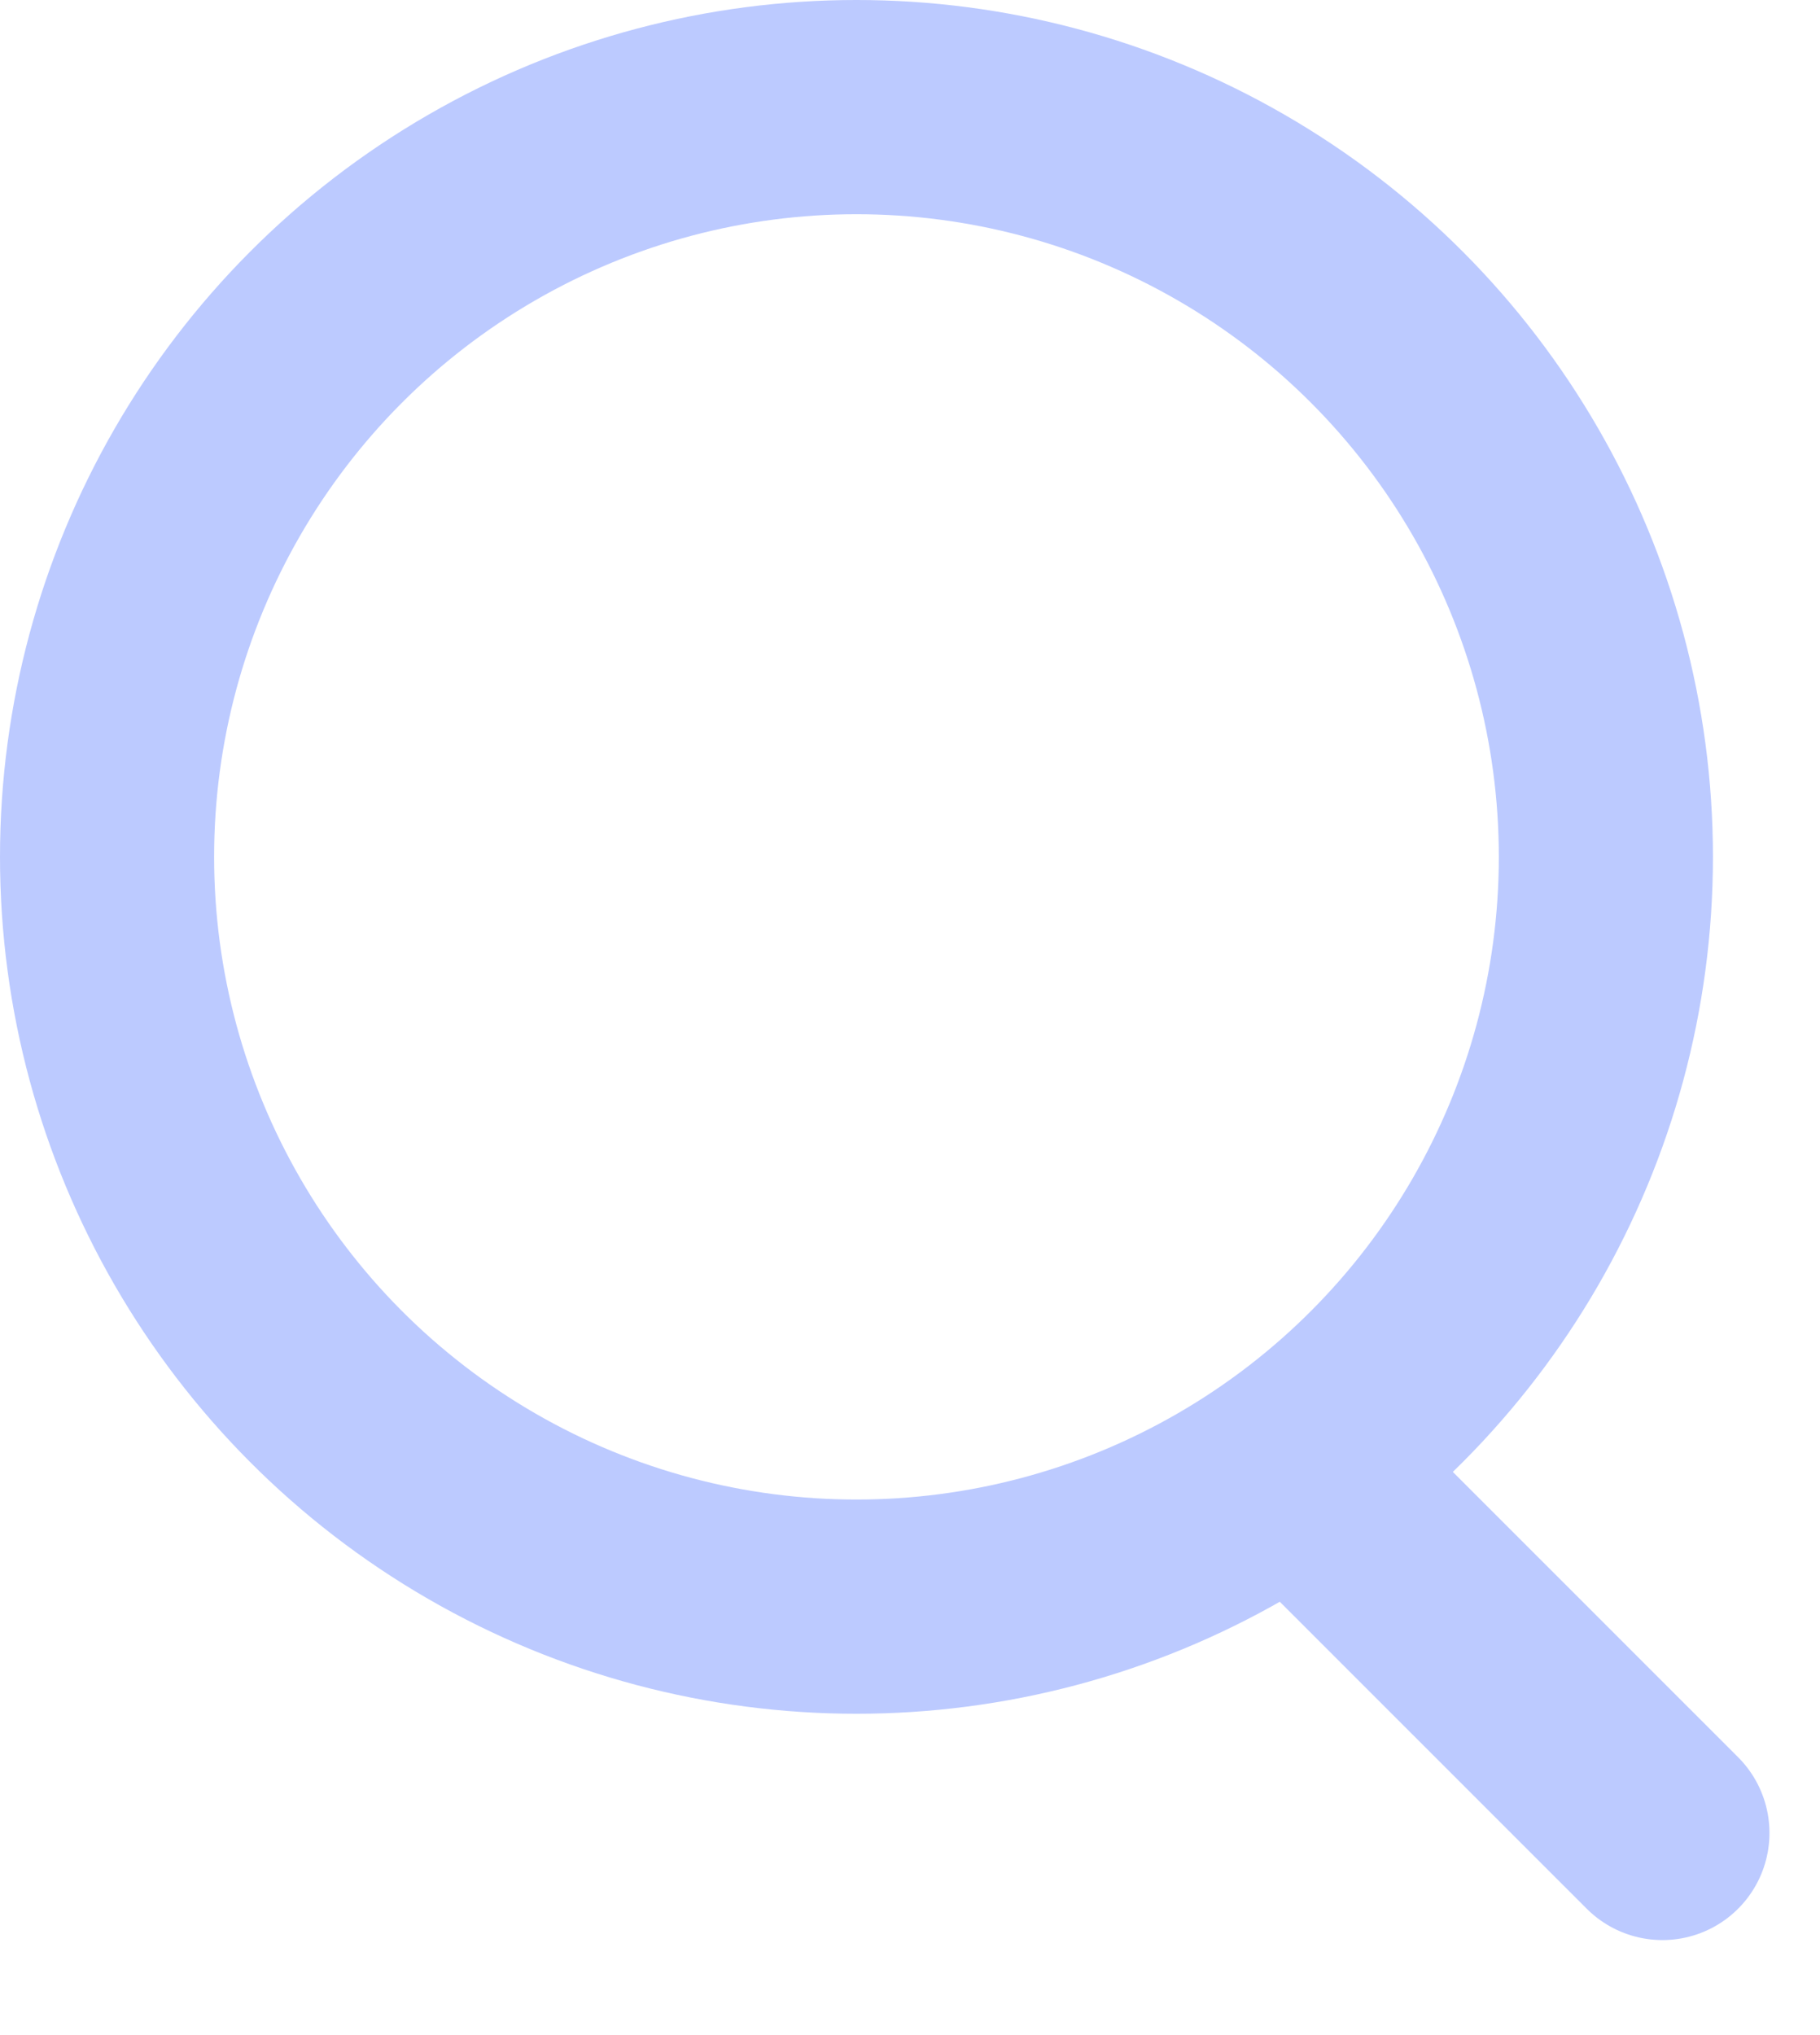 <svg width="17" height="19" viewBox="0 0 17 19" fill="none" xmlns="http://www.w3.org/2000/svg"><circle cx="8" cy="8" r="7" stroke="#BCCAFF" stroke-width="2"/><path stroke="#BCCAFF" stroke-width="2" stroke-linecap="round" d="M12.414 14L15.528 17.113"/></svg>